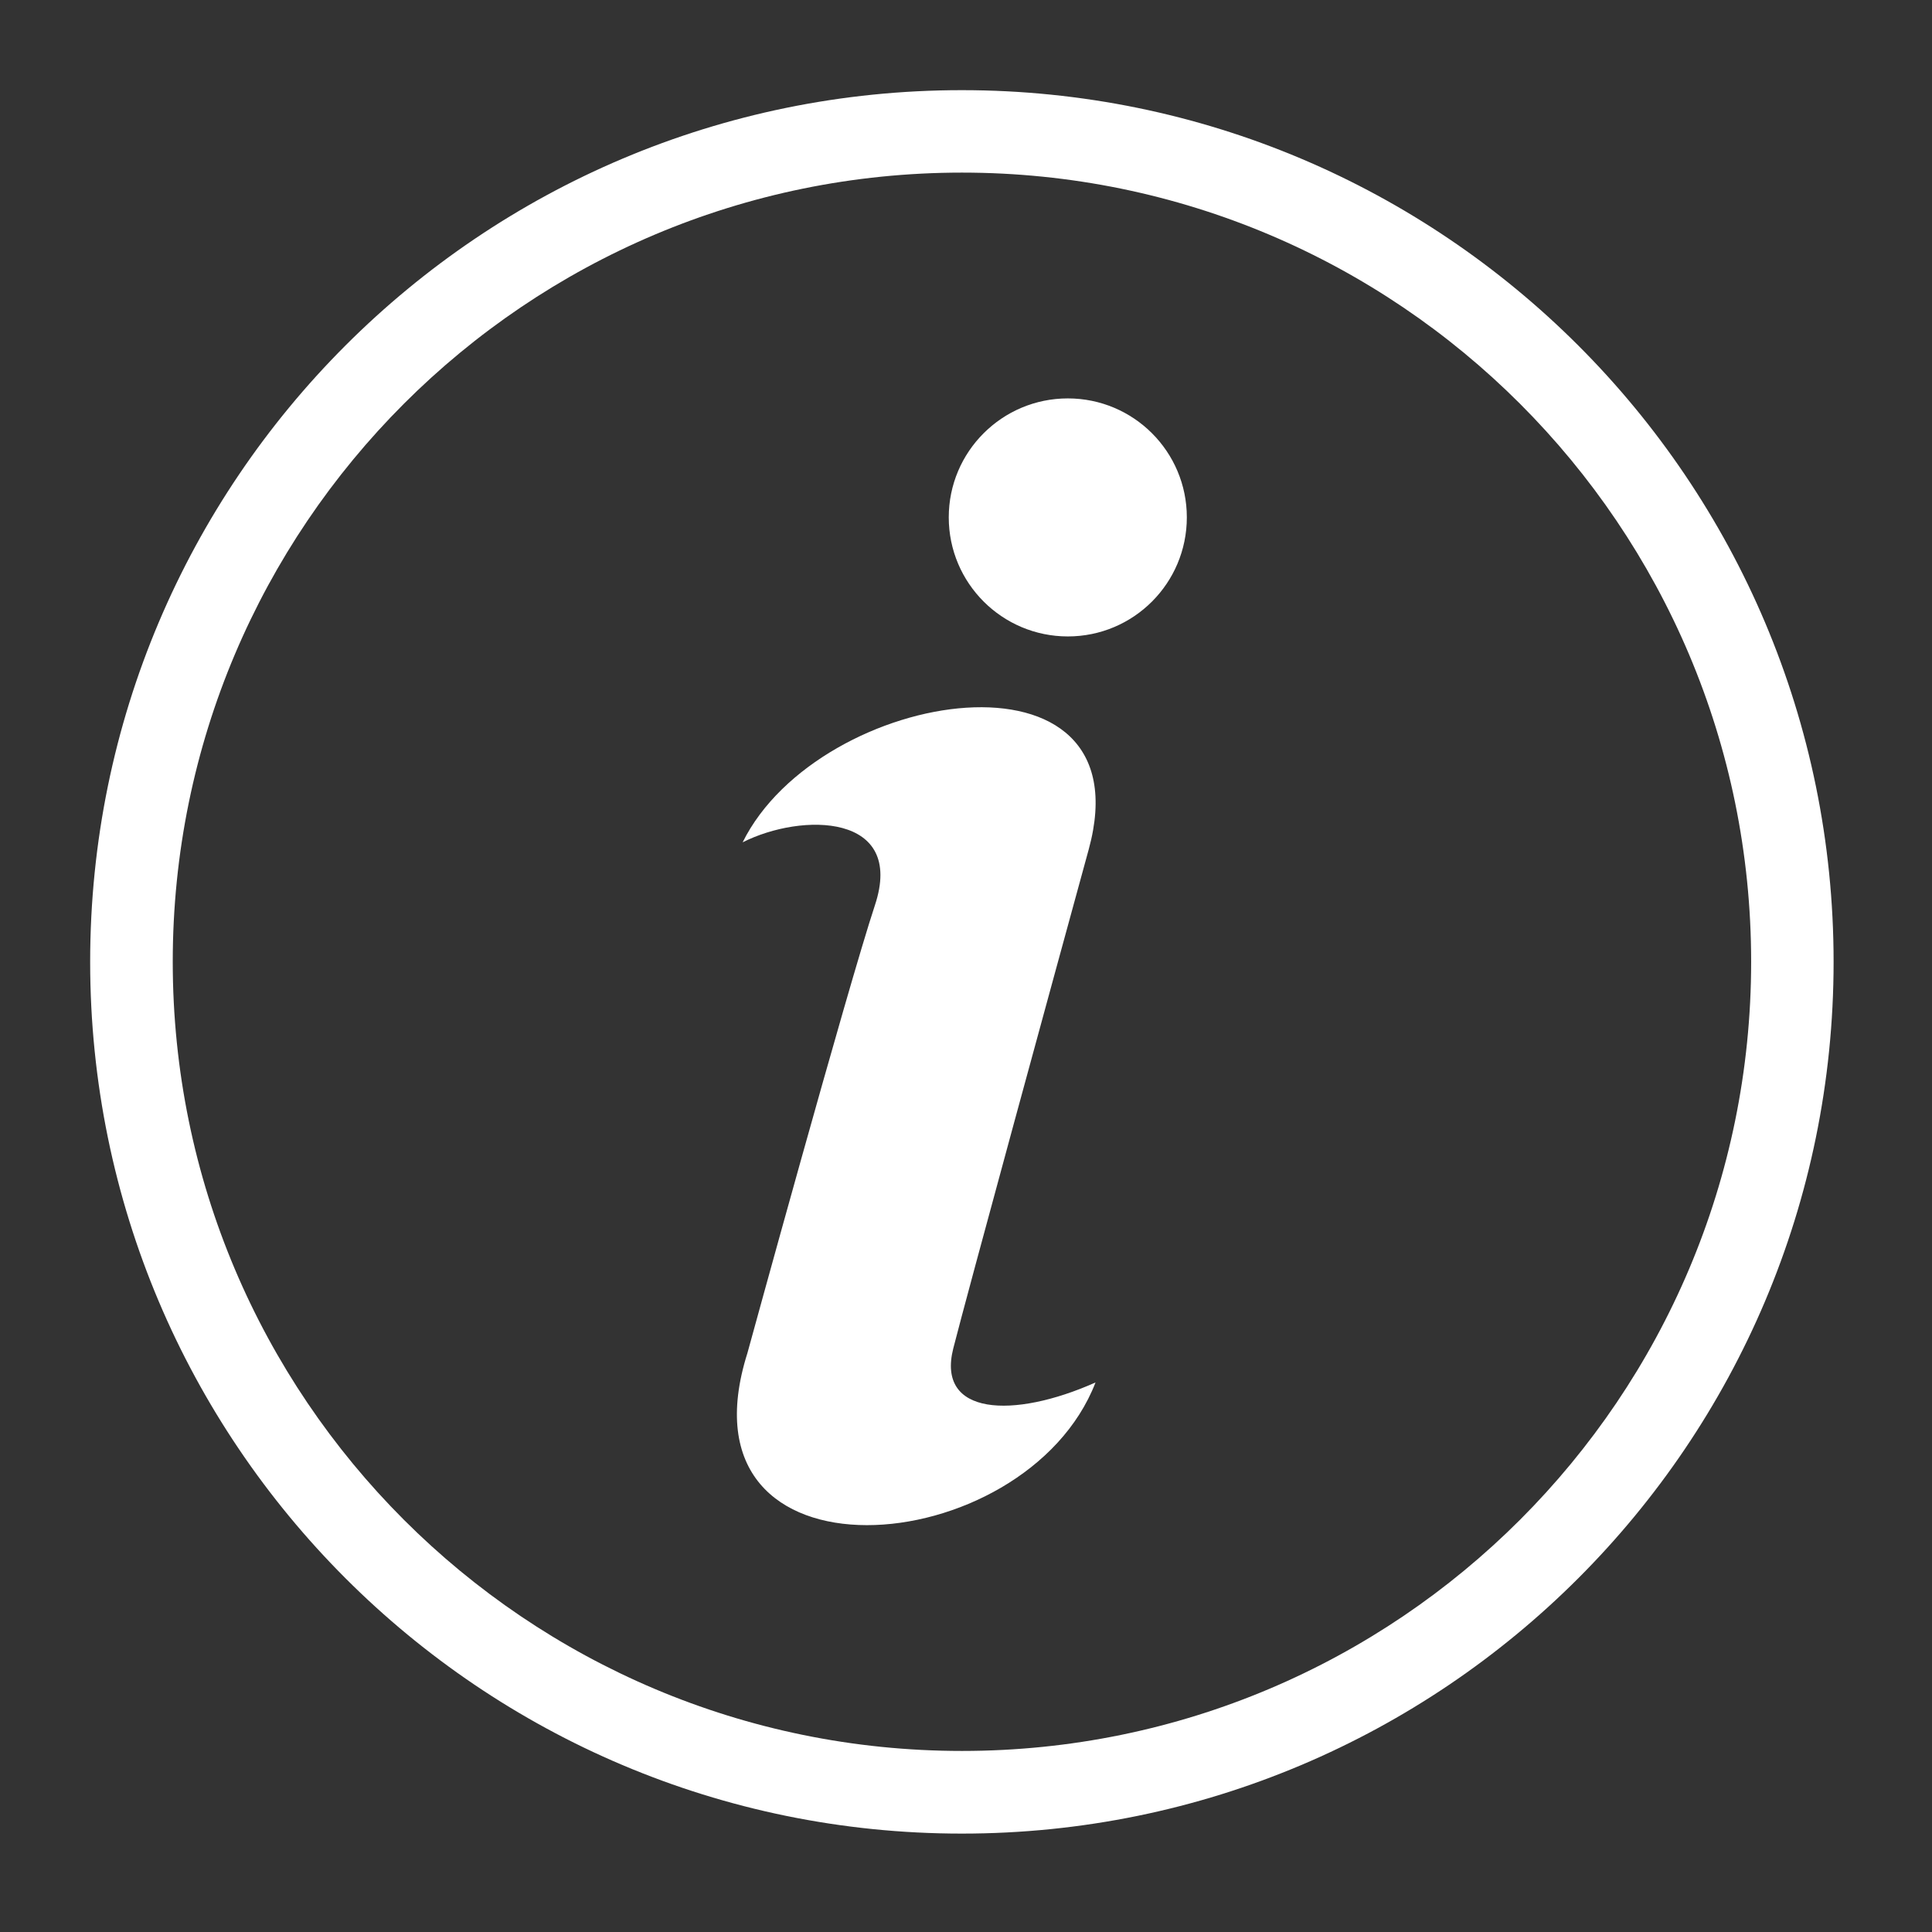 <svg xmlns="http://www.w3.org/2000/svg" xmlns:xlink="http://www.w3.org/1999/xlink" width="150" zoomAndPan="magnify" viewBox="0 0 112.5 112.5" height="150" preserveAspectRatio="xMidYMid meet" version="1.0"><rect x="0" y="0" width="112.5" height="112.5" fill="#333333" stroke="none"/><defs><clipPath id="4f8777dfa6"><path d="M 5.25 5.25 L 106.797 5.25 L 106.797 106.797 L 5.25 106.797 Z M 5.25 5.25 " clip-rule="nonzero"/></clipPath></defs><g clip-path="url(#4f8777dfa6)"><path fill="#ffffff" d="M 56.008 5.25 C 84.043 5.25 106.77 27.977 106.77 56.008 C 106.77 84.043 84.043 106.77 56.008 106.77 C 27.977 106.77 5.25 84.043 5.25 56.008 C 5.25 27.977 27.977 5.25 56.008 5.25 Z M 62.18 23.199 C 66.008 23.199 69.109 26.301 69.109 30.125 C 69.109 33.957 66.008 37.059 62.18 37.059 C 58.355 37.059 55.246 33.957 55.246 30.125 C 55.246 26.301 58.352 23.199 62.18 23.199 Z M 43.238 49.059 C 47.715 39.996 66.793 37.055 63.395 49.465 C 61.453 56.555 56.309 75.367 55.508 78.523 C 54.52 82.43 58.996 82.637 63.793 80.5 C 59.715 91.023 39.121 92.707 43.523 78.785 C 43.523 78.785 49.355 57.52 50.949 52.703 C 52.715 47.363 46.707 47.297 43.238 49.051 Z M 56.016 10.051 C 30.633 10.051 10.059 30.625 10.059 56.004 C 10.059 81.387 30.637 101.957 56.016 101.957 C 81.398 101.957 101.969 81.383 101.969 56.004 C 101.969 30.621 81.391 10.051 56.016 10.051 Z M 56.016 10.051 " fill-opacity="1" fill-rule="nonzero"/></g></svg>
